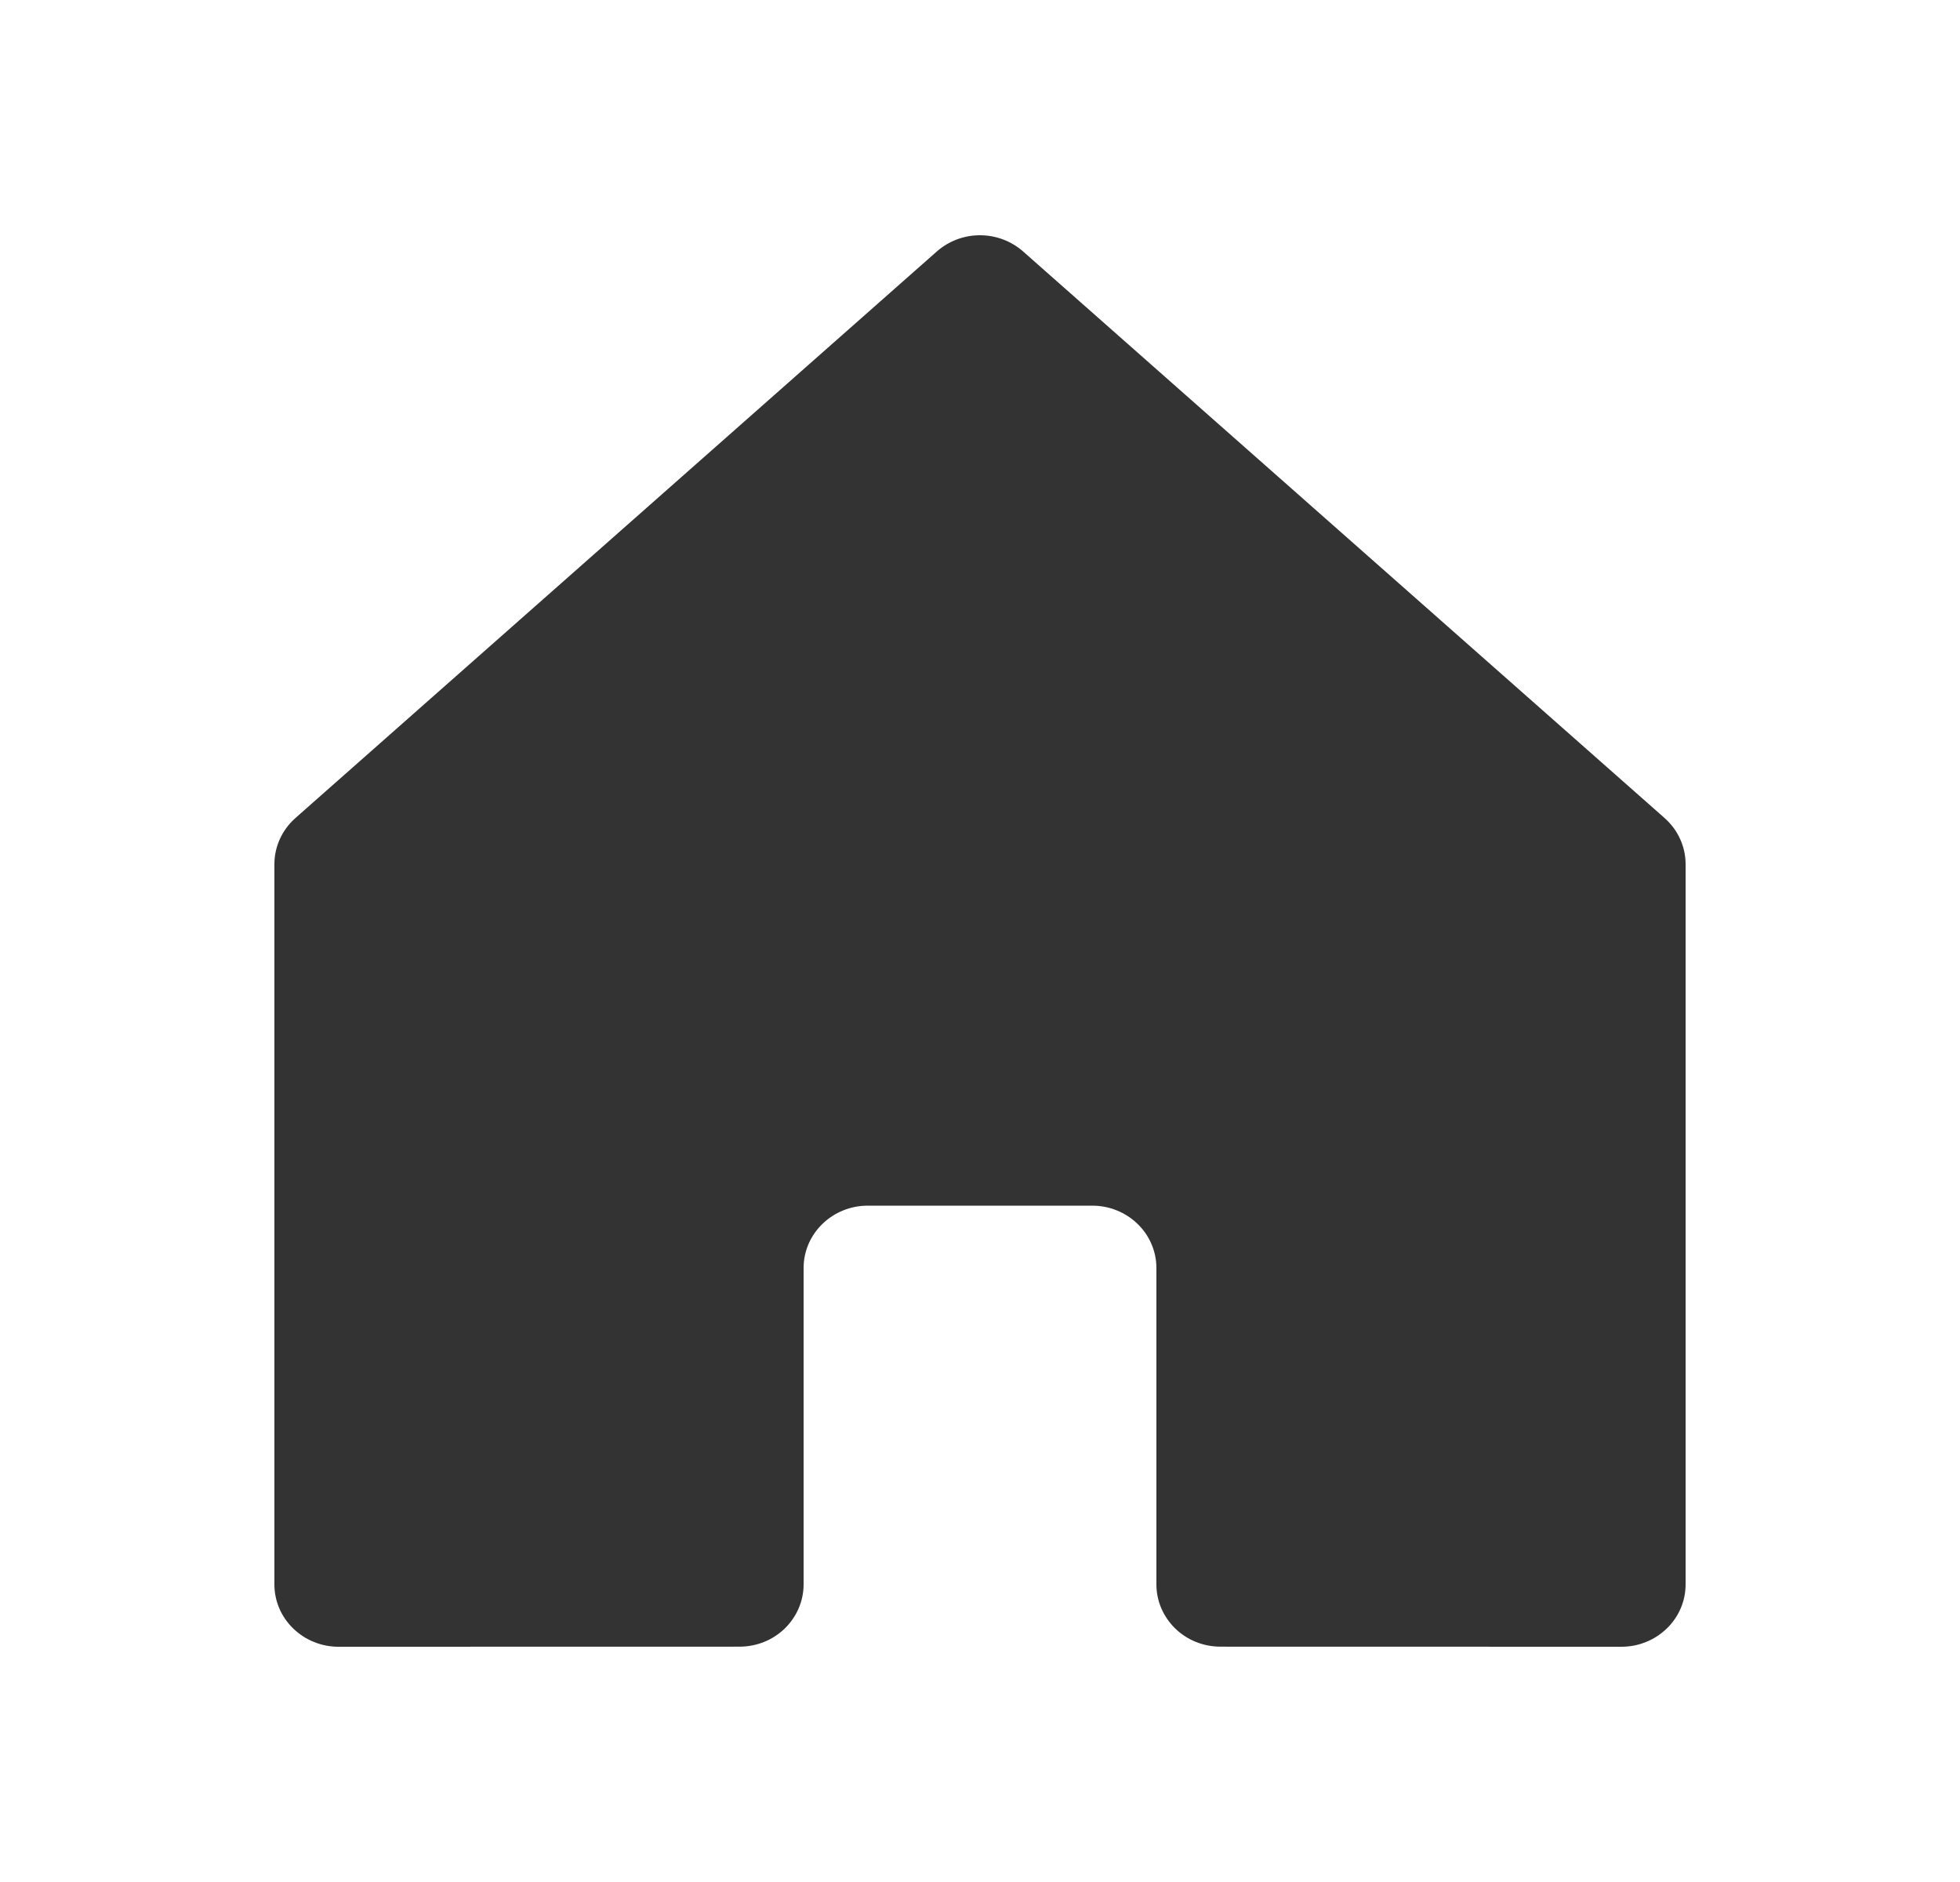 <svg width="25" height="24" viewBox="0 0 25 24" fill="none" xmlns="http://www.w3.org/2000/svg">
<path d="M14.75 20.205V16.17C14.75 15.959 14.664 15.757 14.51 15.608C14.357 15.459 14.149 15.375 13.932 15.375H11.068C10.851 15.375 10.643 15.459 10.49 15.608C10.336 15.757 10.25 15.959 10.25 16.17V20.205C10.25 20.415 10.164 20.617 10.01 20.767C9.857 20.916 9.649 20.999 9.432 20.999L4.318 21C4.211 21 4.104 20.98 4.005 20.939C3.906 20.9 3.816 20.841 3.74 20.767C3.664 20.694 3.603 20.606 3.562 20.509C3.521 20.413 3.5 20.31 3.5 20.205V11.02C3.5 10.909 3.524 10.8 3.57 10.699C3.616 10.598 3.683 10.507 3.768 10.432L11.949 3.207C12.1 3.074 12.296 3 12.499 3C12.703 3 12.899 3.074 13.05 3.207L21.232 10.432C21.317 10.507 21.384 10.598 21.43 10.699C21.476 10.8 21.5 10.909 21.5 11.02V20.205C21.5 20.31 21.479 20.413 21.438 20.509C21.397 20.606 21.336 20.694 21.26 20.767C21.184 20.841 21.094 20.9 20.995 20.939C20.896 20.98 20.789 21 20.682 21L15.568 20.999C15.351 20.999 15.143 20.916 14.99 20.767C14.836 20.617 14.75 20.415 14.75 20.205Z" fill="#333333"/>
</svg>
